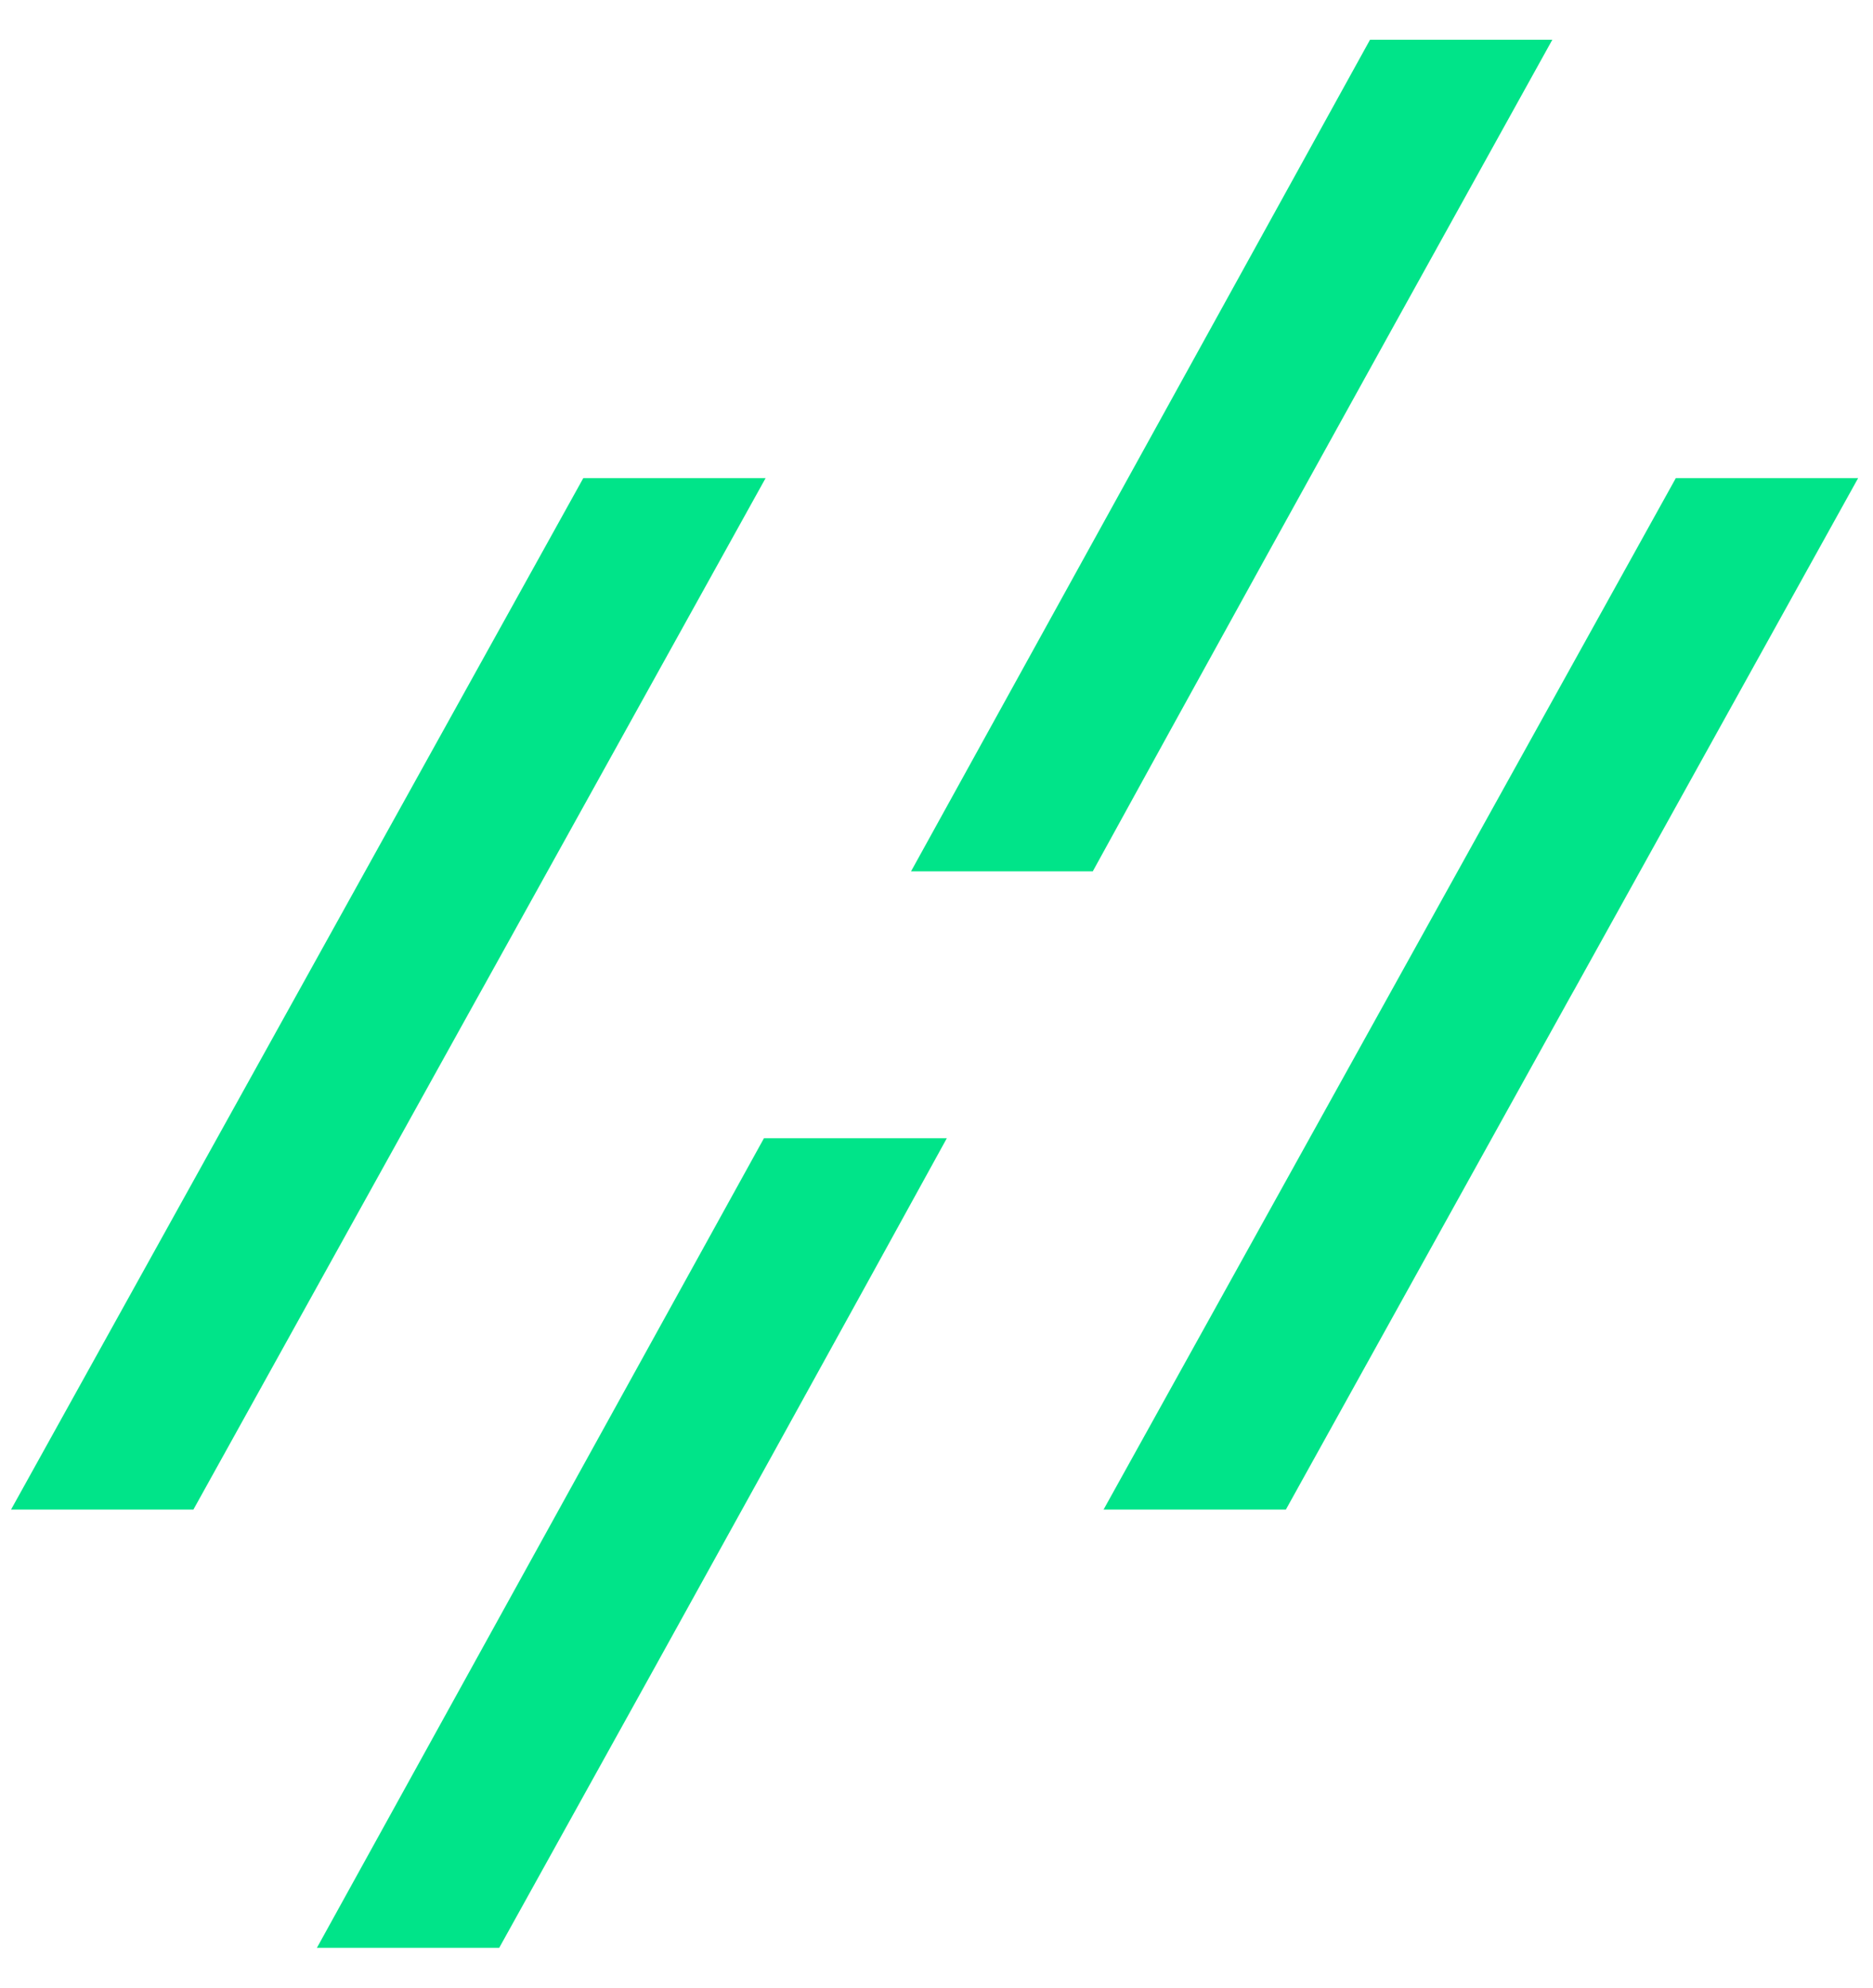 <svg width="33" height="35" viewBox="0 0 33 35" fill="none" xmlns="http://www.w3.org/2000/svg">
<path d="M16.051 15.344L24.138 0.7H27.35C23.082 8.39 20.96 12.237 19.253 15.344H16.046H16.051ZM22.656 26.581H19.444L29.526 8.419H32.738C22.148 27.501 33.246 7.499 22.656 26.581ZM3.408 26.581H0.195L10.277 8.419H13.489C2.899 27.501 13.998 7.499 3.408 26.581ZM8.795 34.3H5.583L13.46 20.043H16.682C15.01 23.082 12.893 26.925 8.795 34.3Z" fill="#00E489"/>
</svg>
